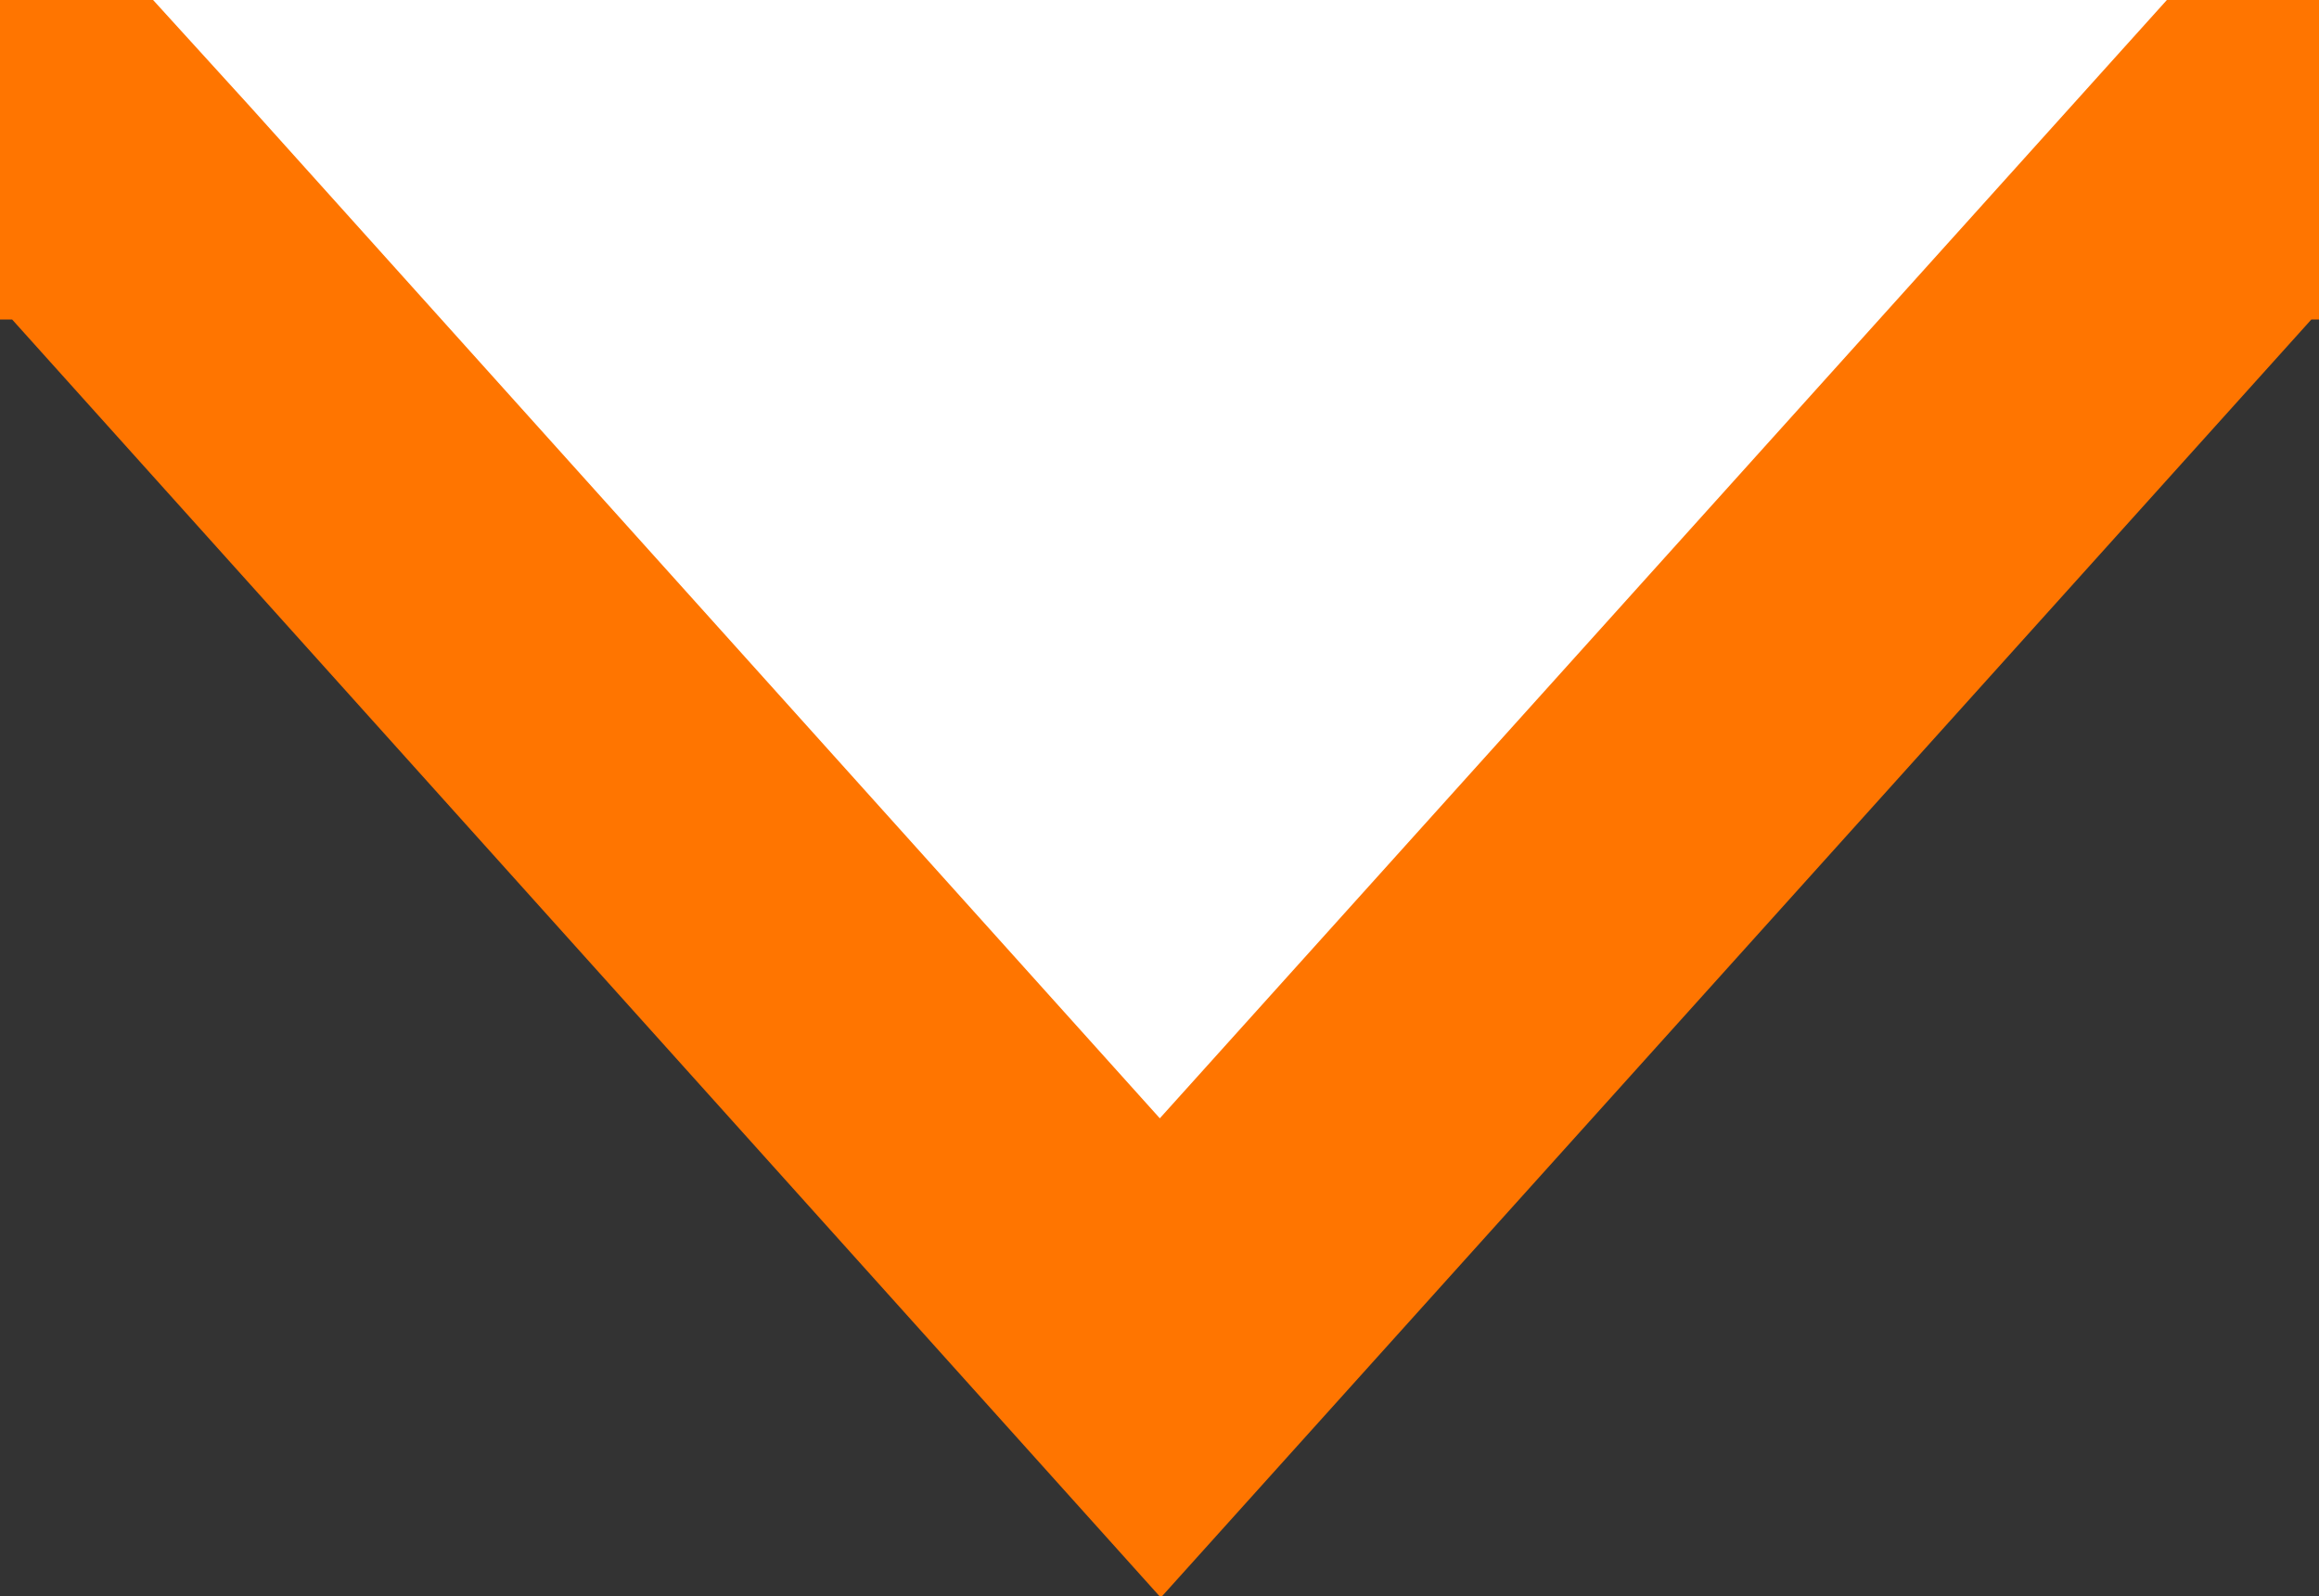 <svg xmlns="http://www.w3.org/2000/svg" width="7.256" height="4.996" viewBox="0 0 7.256 4.996">
  <rect x="0" y="0" width="7.256" height="4.996" fill="#333333" stroke="none"/>
  <g id="그룹_4465" data-name="그룹 4465" transform="translate(0 0)">
    <path id="패스_1123" data-name="패스 1123" d="M.062,0,3.631,3.966,7.2,0Z" fill="#fff"/>
    <path id="패스_1124" data-name="패스 1124" d="M6.78,0,3.629,3.5.781.332.479,0H0V1H.038L3.632,5l3.6-4h.027V0Z" fill="#ff7500"/>
  </g>
</svg>
